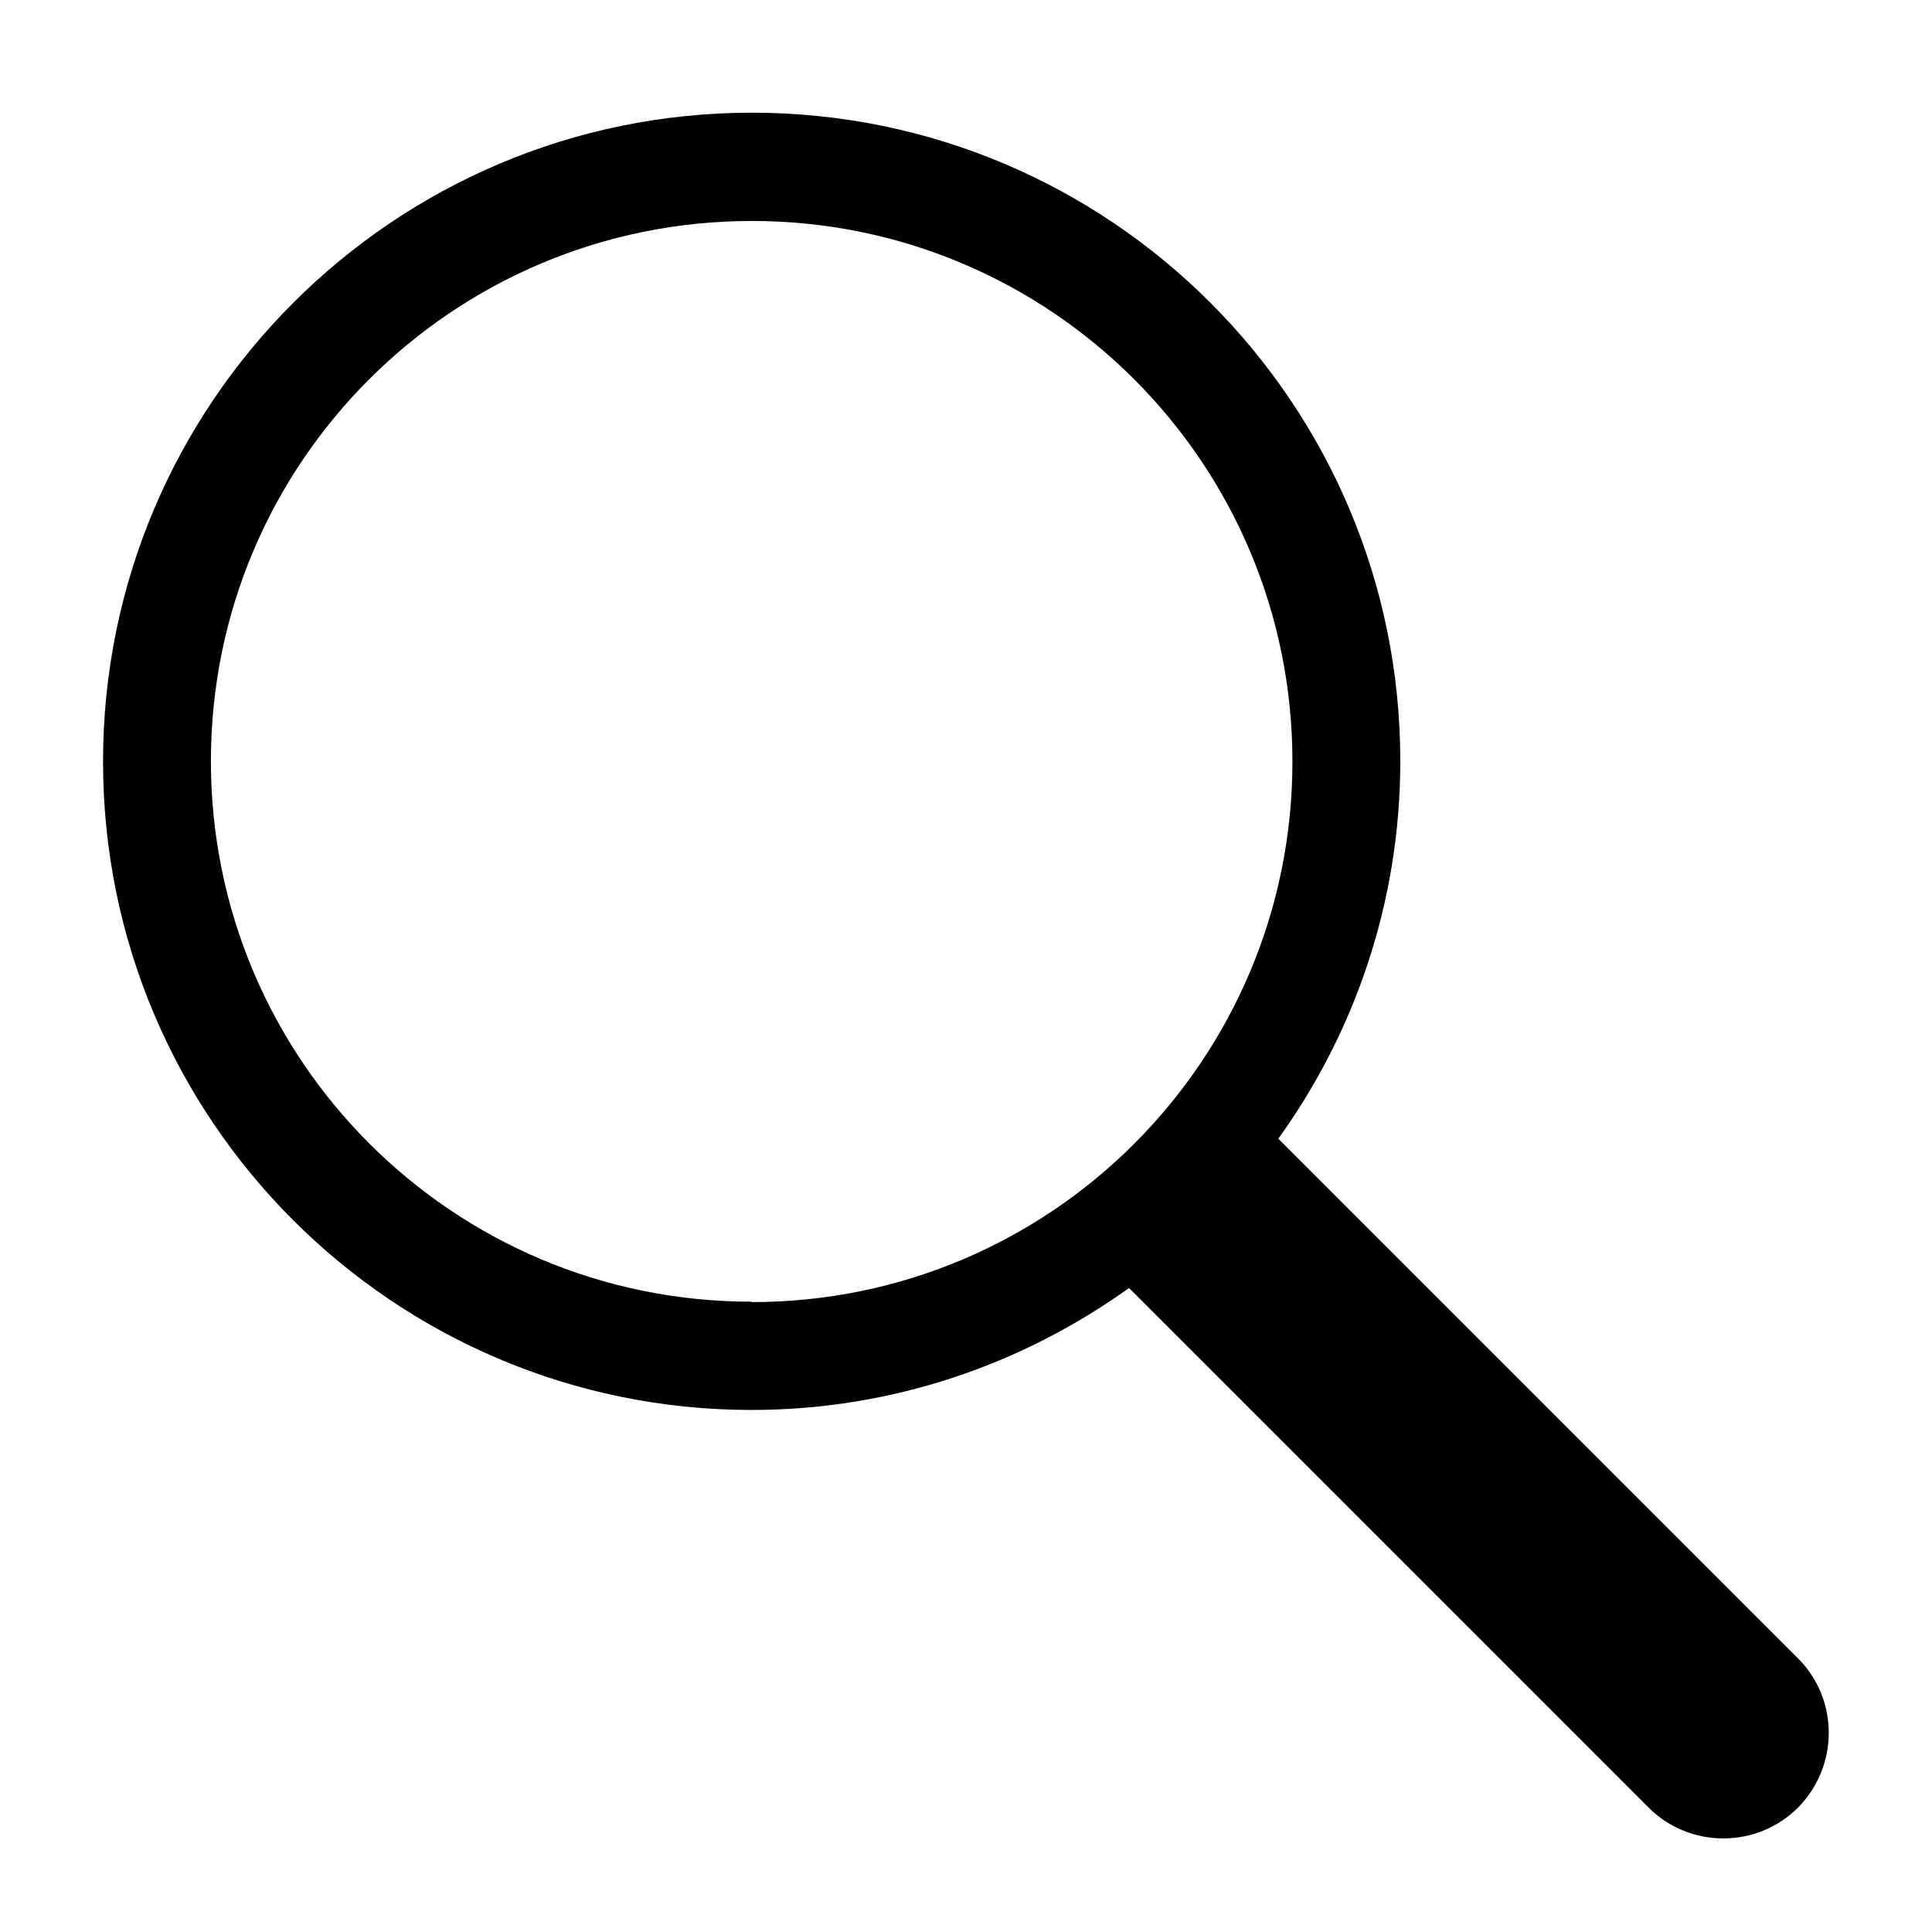 <?xml version="1.0" encoding="UTF-8"?><svg id="a" xmlns="http://www.w3.org/2000/svg" viewBox="0 0 48 48"><defs><style>.b{fill:#010101;}</style></defs><path class="b" d="M44.67,41.2l-12.91-12.91c1.9-2.64,3.03-5.88,3.03-9.38,0-8.9-7.22-16.11-16.11-16.11S2.56,10.02,2.56,18.92s7.22,16.11,16.11,16.11c3.5,0,6.73-1.13,9.38-3.03l12.91,12.91c1.02,1.02,2.69,1.02,3.71,0,1.02-1.03,1.02-2.69,0-3.71Zm-26-8.86c-7.42,0-13.43-6.01-13.43-13.43S11.26,5.49,18.68,5.49s13.43,6.01,13.43,13.43-6.01,13.43-13.43,13.43Z"/></svg>
